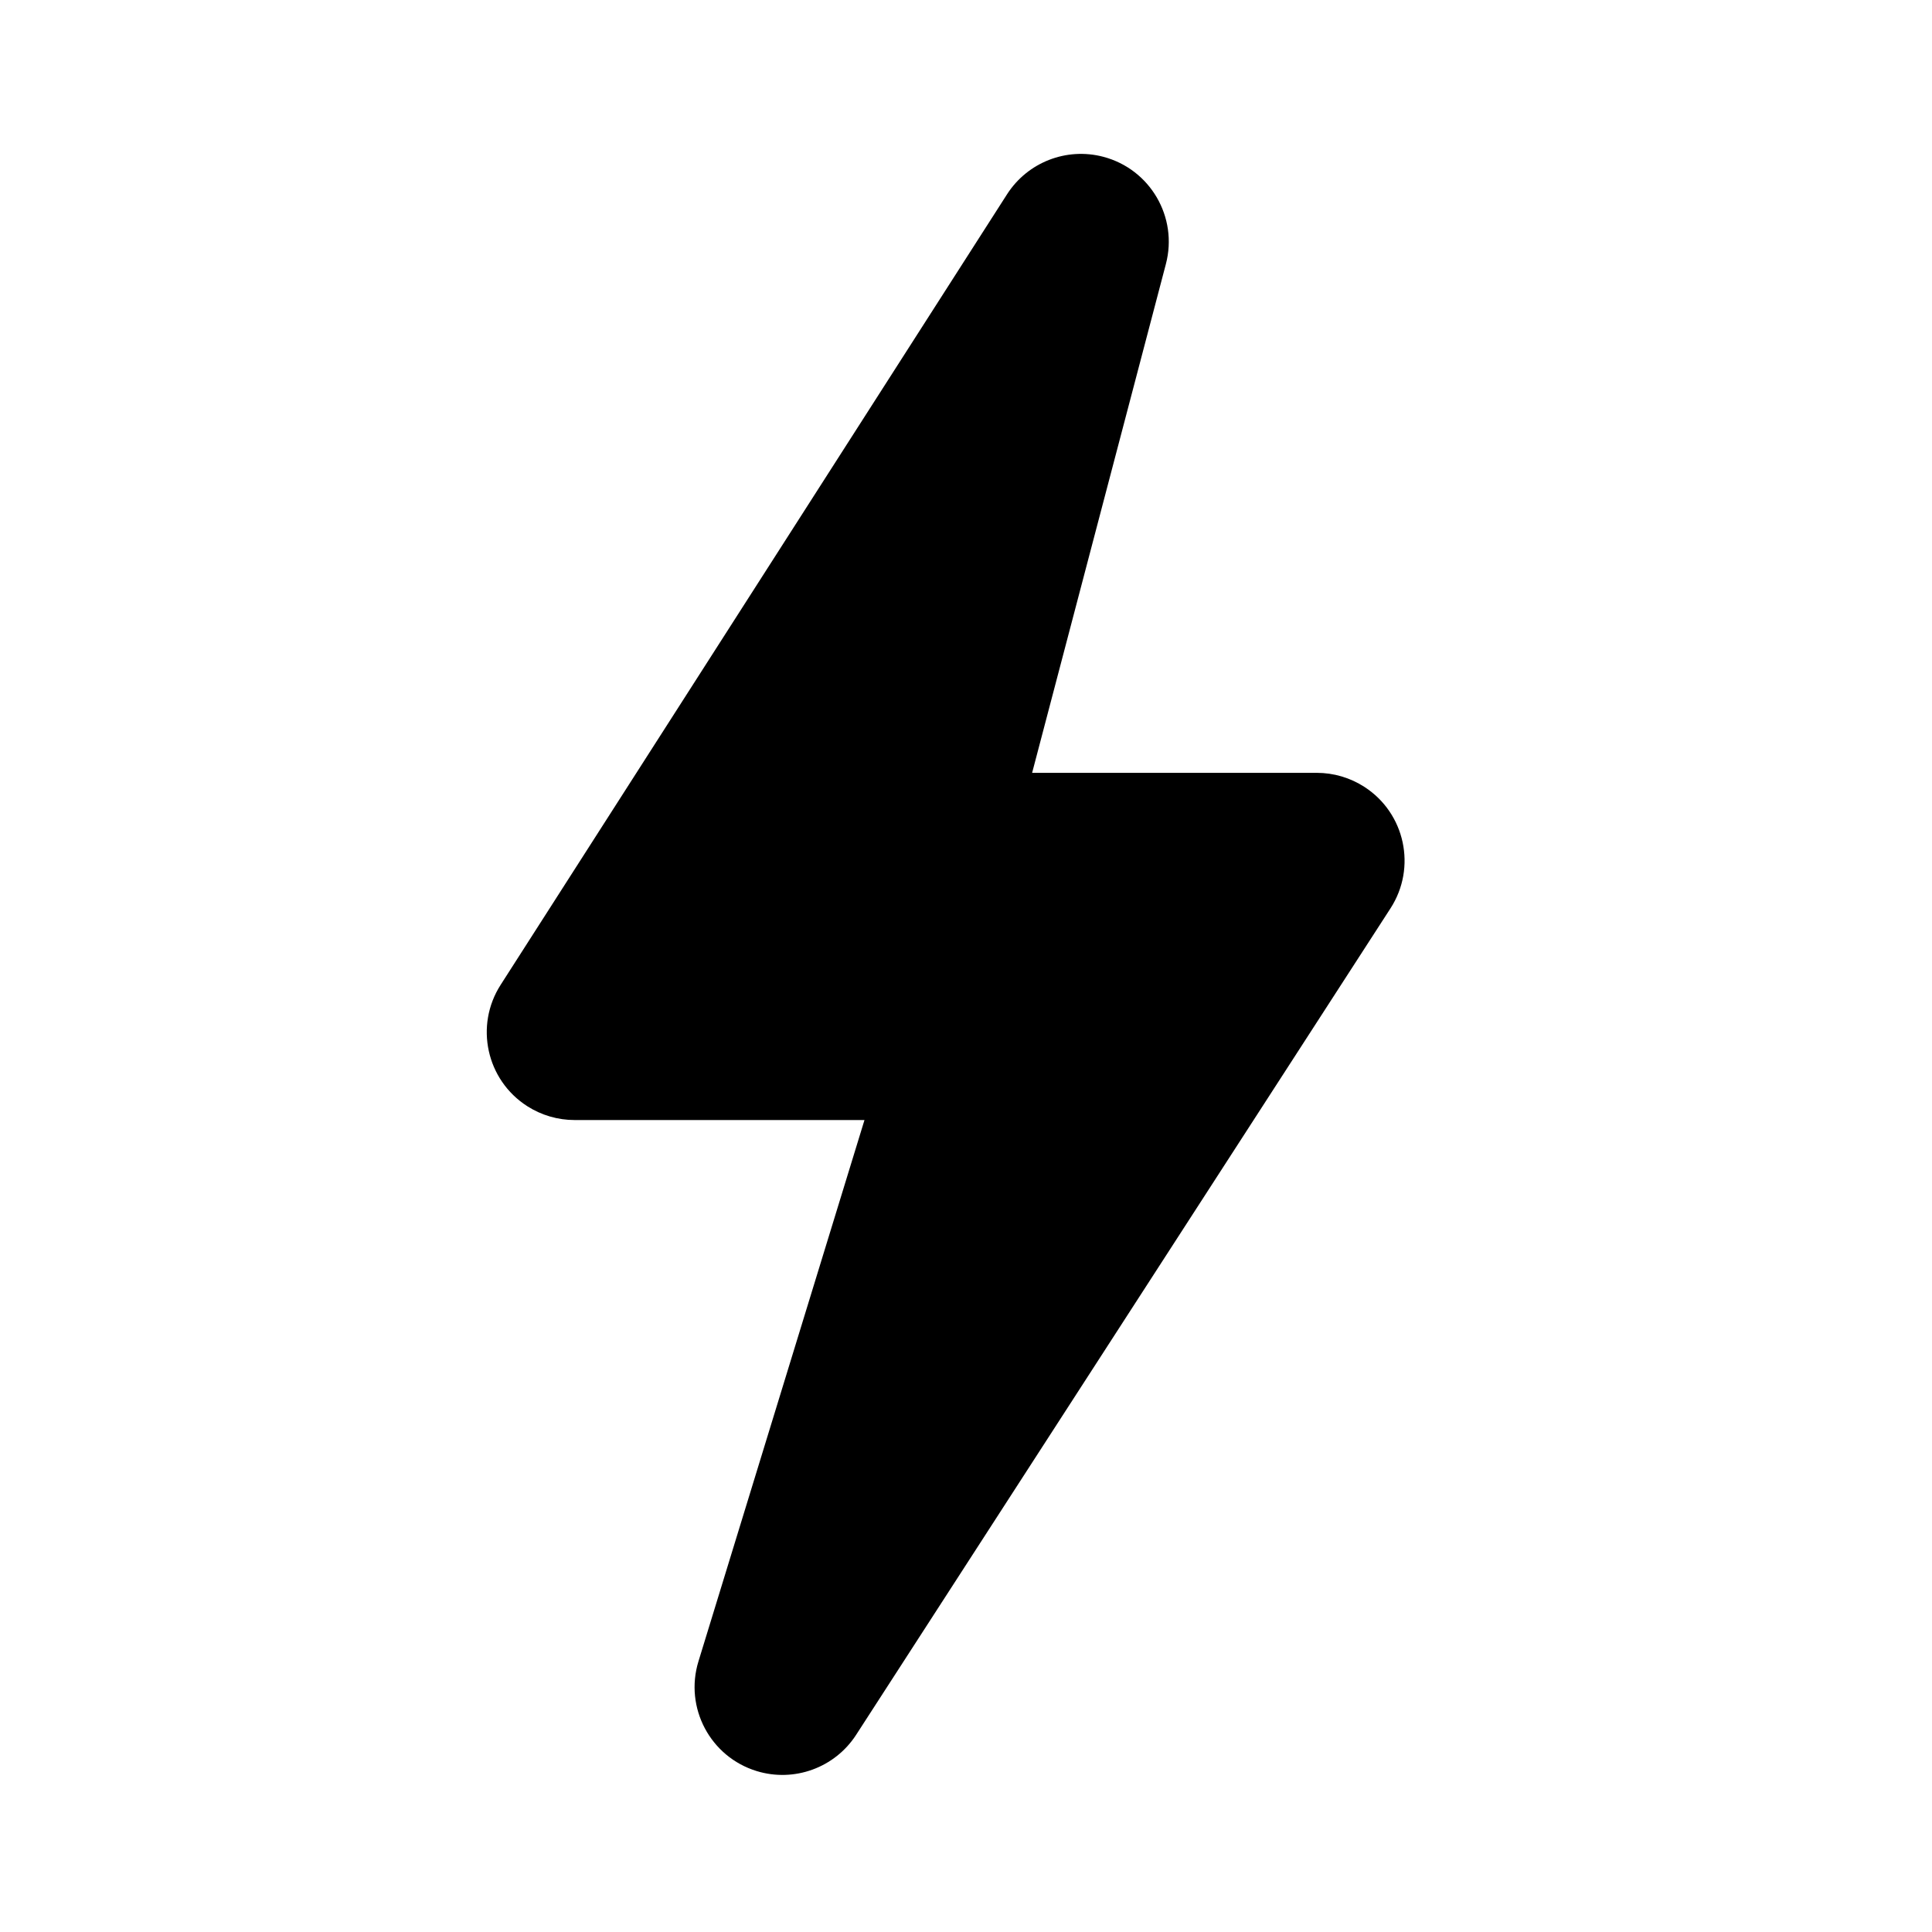 <?xml version="1.0" encoding="UTF-8"?>
<svg width="512px" height="512px" viewBox="0 0 512 512" version="1.1" xmlns="http://www.w3.org/2000/svg" xmlns:xlink="http://www.w3.org/1999/xlink">
    <!-- Generator: sketchtool 52.2 (67145) - http://www.bohemiancoding.com/sketch -->
    <title>activities-active</title>
    <desc>Created with sketchtool.</desc>
    <g id="Page-1" stroke="none" stroke-width="1" fill="none" fill-rule="evenodd">
        <g id="activities-active" fill="#000000">
            <path d="M229.097,296.821 L152.272,296.821 C147.822,296.821 143.466,295.545 139.719,293.145 C128.896,286.212 125.742,271.818 132.675,260.995 L266.866,51.505 C272.312,43.004 282.617,38.983 292.381,41.55 C304.812,44.818 312.239,57.544 308.971,69.975 L273.523,204.81 L348.953,204.81 C353.436,204.81 357.824,206.105 361.589,208.54 C372.382,215.518 375.475,229.925 368.497,240.719 L226.891,459.736 C221.24,468.476 210.474,472.402 200.523,469.35 C188.235,465.581 181.329,452.564 185.098,440.276 L229.097,296.821 Z" id="Mask"></path>
        </g>
    </g>
</svg>